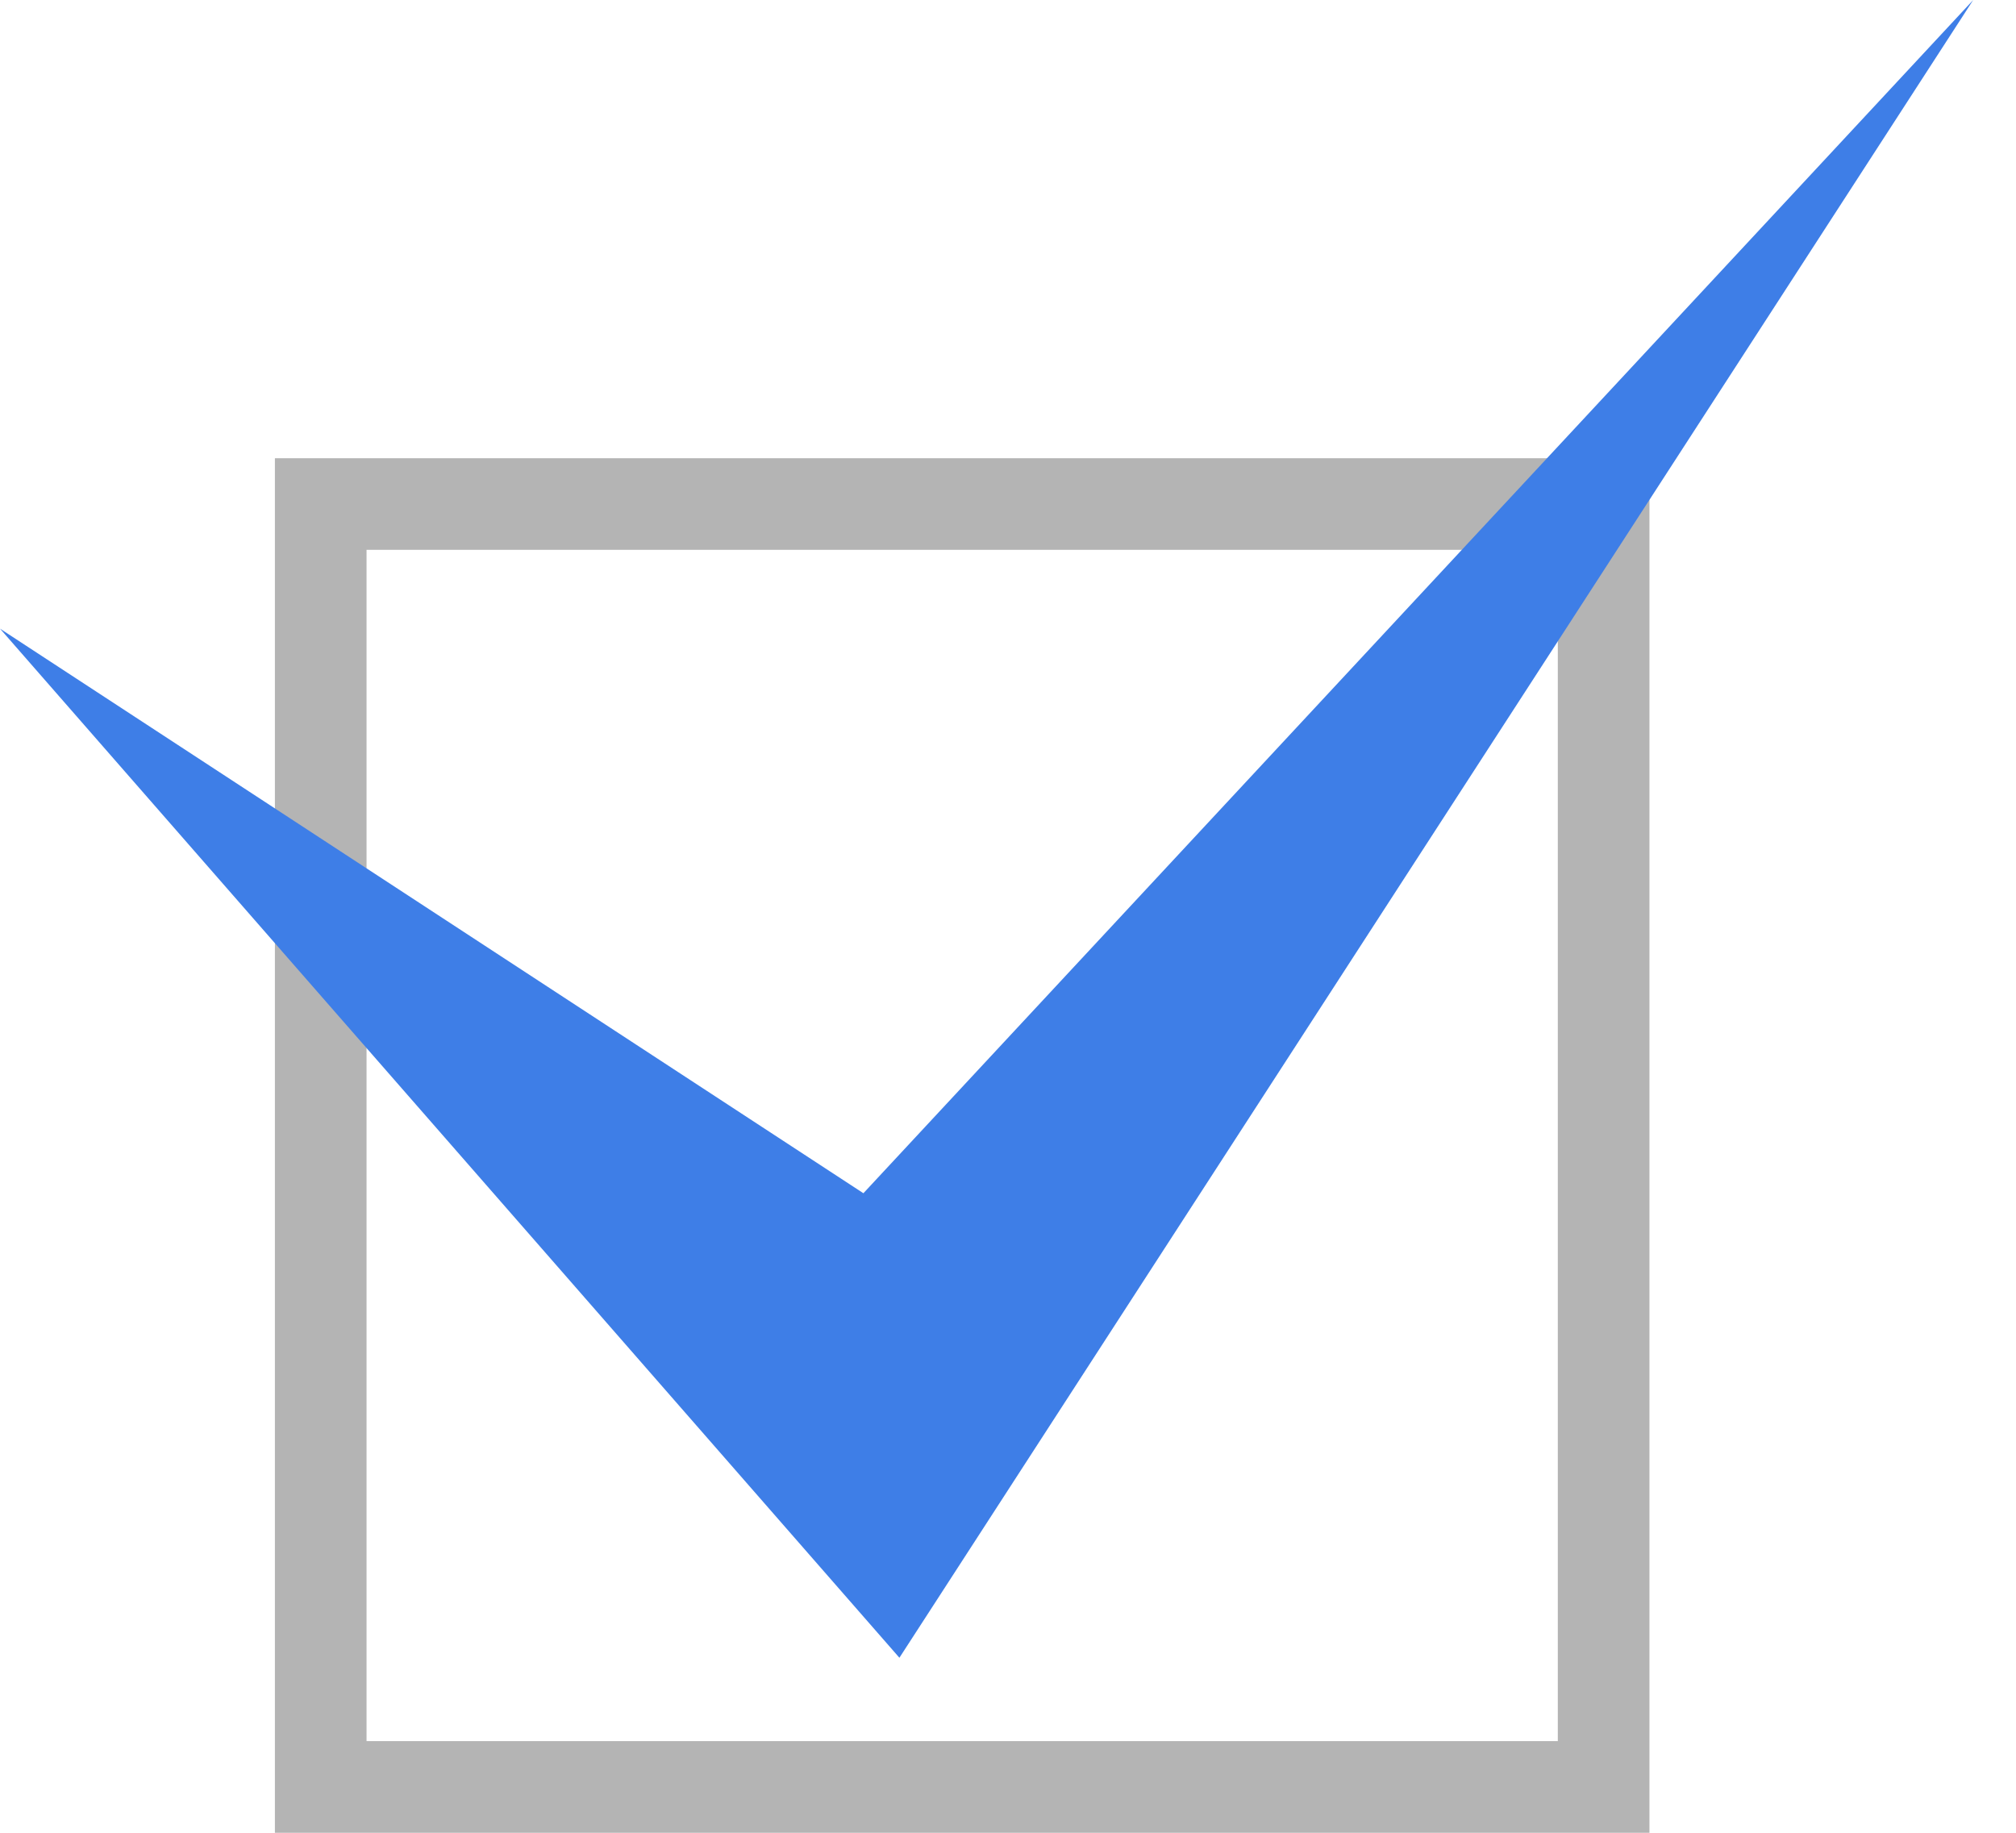 <svg width="22" height="20" viewBox="0 0 22 20" fill="none" xmlns="http://www.w3.org/2000/svg">
<rect x="3.5" y="5.5" width="14" height="14" stroke="#B4B4B4"/>
<path d="M21.533 0L9.422 13.021L0 6.86L9.815 18.09L21.533 0Z" fill="#3E7EE7"/>
</svg>
